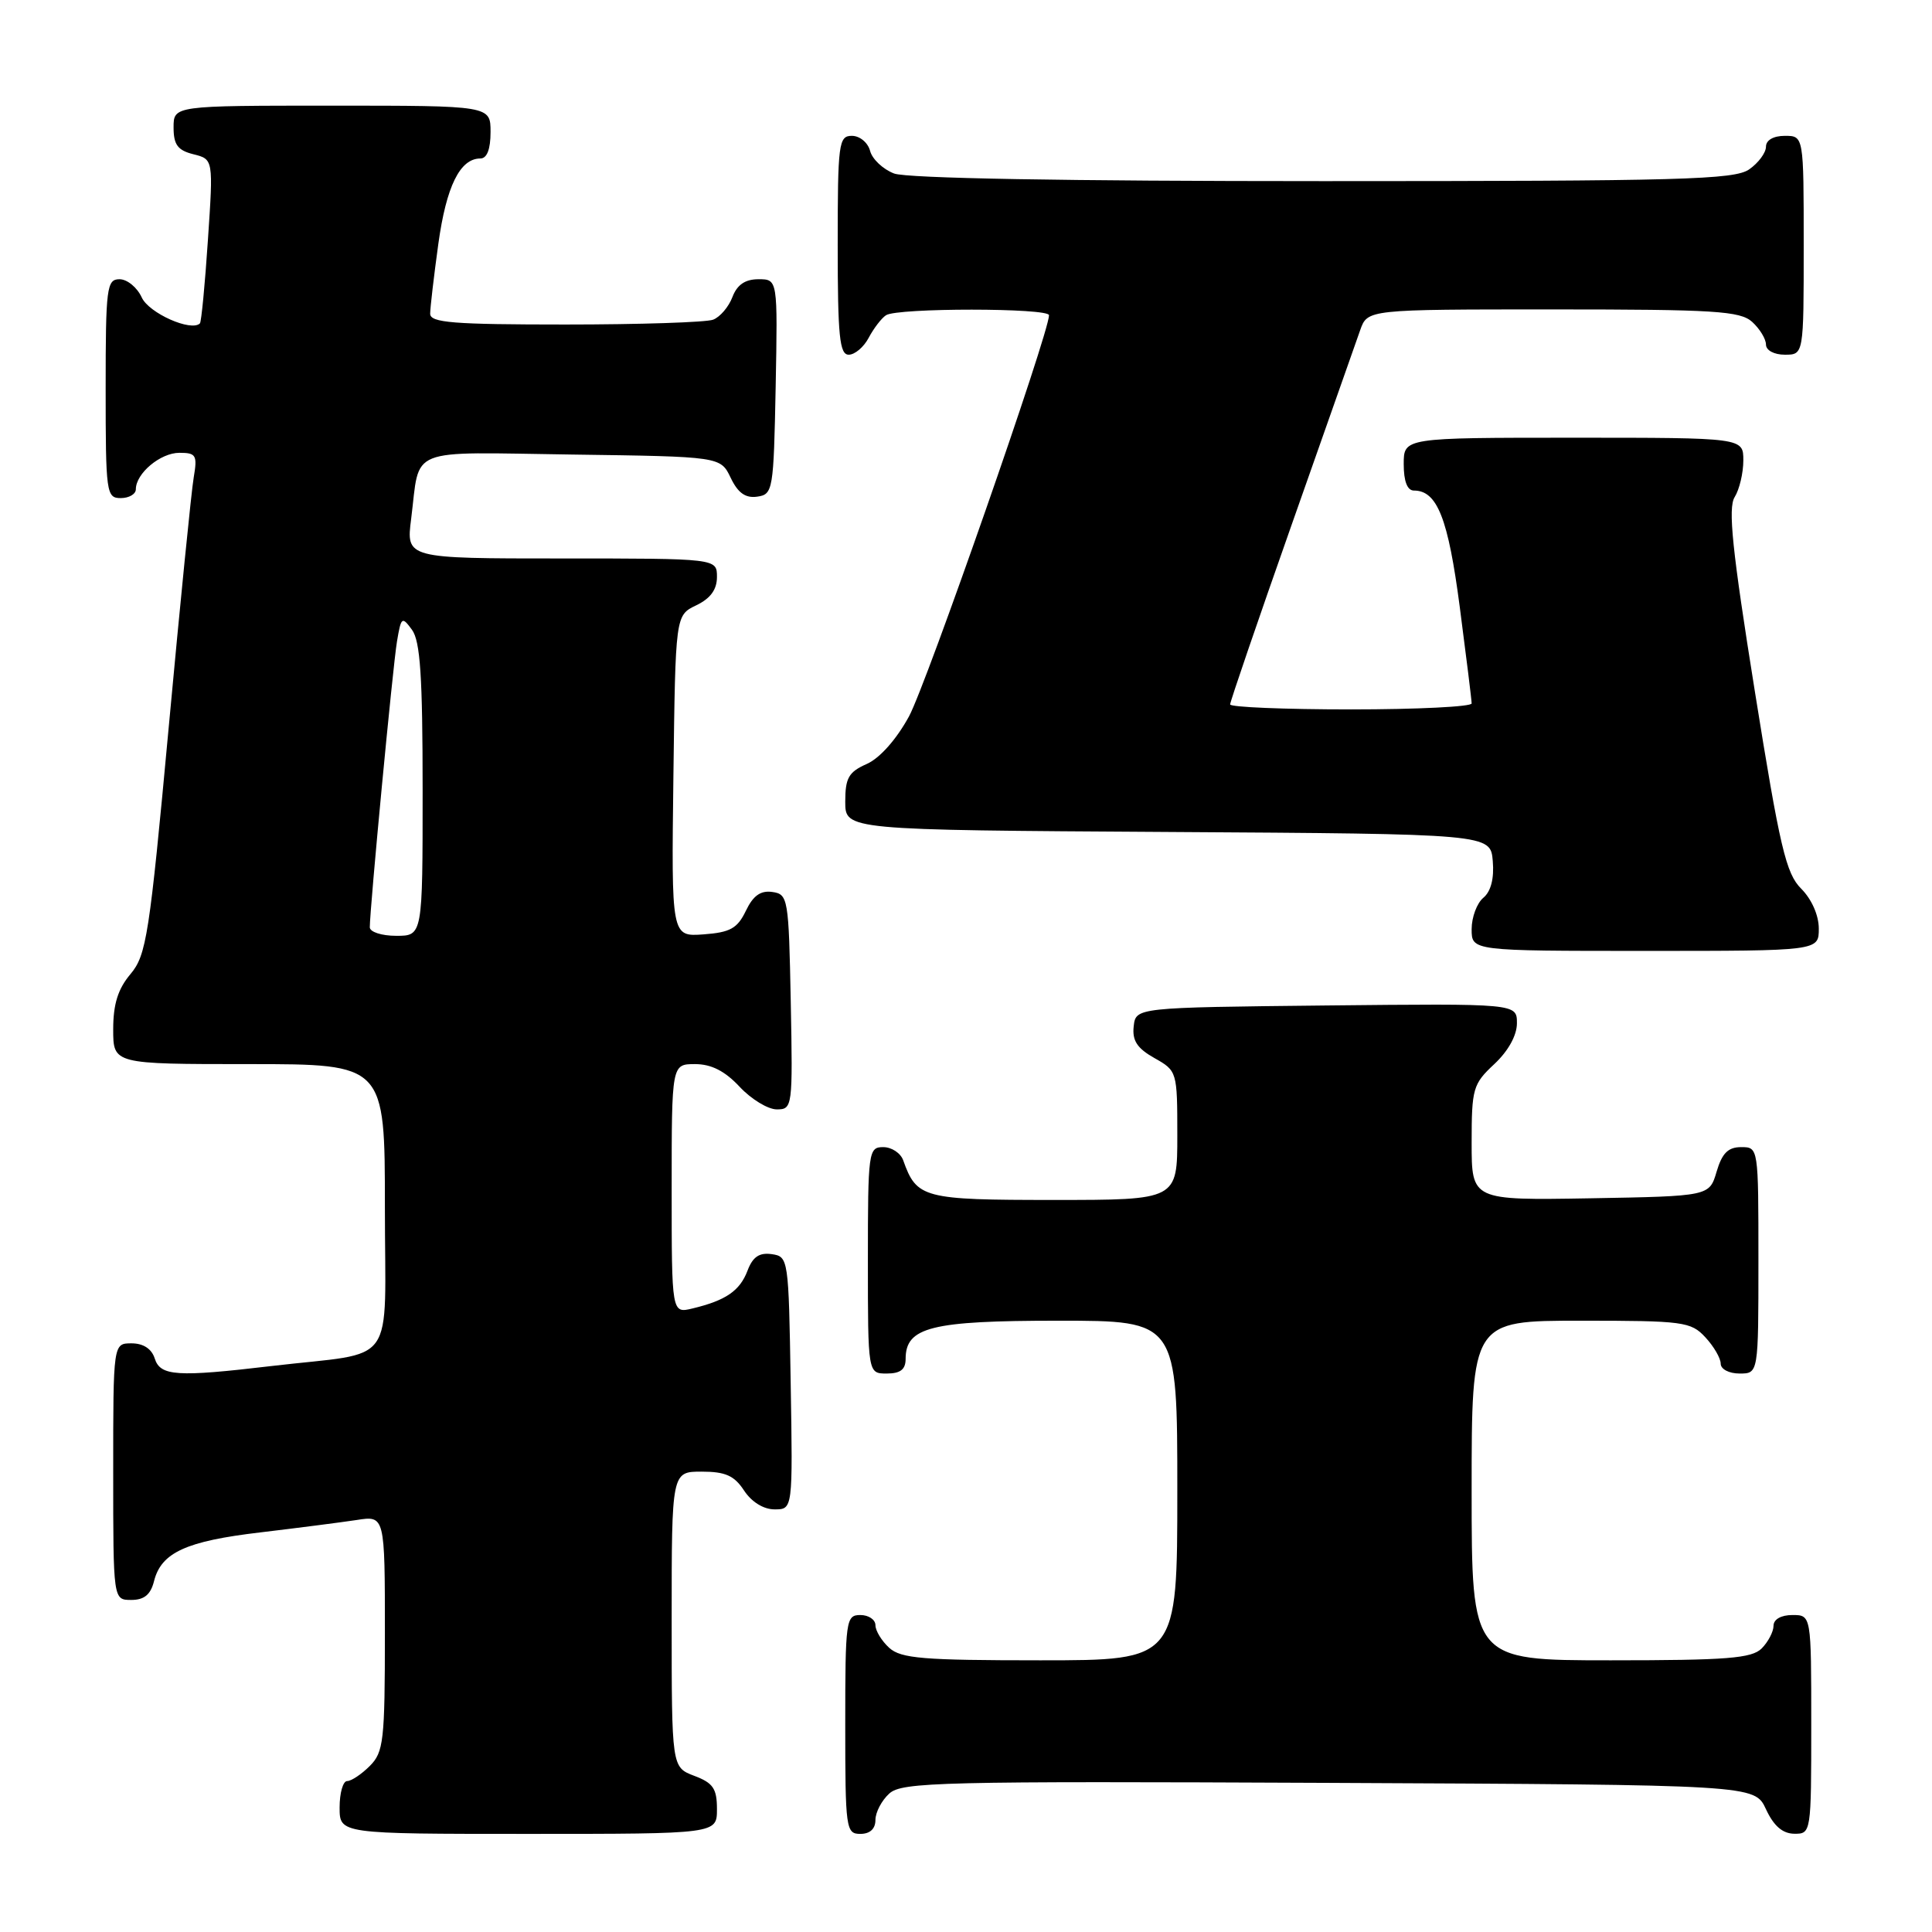 <?xml version="1.0" encoding="UTF-8" standalone="no"?>
<!DOCTYPE svg PUBLIC "-//W3C//DTD SVG 1.1//EN" "http://www.w3.org/Graphics/SVG/1.1/DTD/svg11.dtd" >
<svg xmlns="http://www.w3.org/2000/svg" xmlns:xlink="http://www.w3.org/1999/xlink" version="1.1" viewBox="0 0 256 256">
 <g >
 <path fill="currentColor"
d=" M 95.00 239.72 C 95.00 236.99 94.49 236.25 92.00 235.31 C 89.00 234.17 89.00 234.17 89.00 214.59 C 89.00 195.00 89.00 195.00 92.98 195.00 C 96.12 195.00 97.30 195.53 98.59 197.50 C 99.59 199.02 101.17 200.00 102.64 200.00 C 105.05 200.00 105.05 200.00 104.77 183.25 C 104.50 166.74 104.47 166.50 102.25 166.18 C 100.61 165.95 99.74 166.54 99.05 168.37 C 98.03 171.05 96.17 172.32 91.75 173.38 C 89.00 174.04 89.00 174.04 89.00 157.52 C 89.00 141.00 89.00 141.00 92.10 141.00 C 94.25 141.00 96.05 141.91 98.00 144.00 C 99.54 145.65 101.76 147.00 102.93 147.00 C 105.01 147.00 105.05 146.70 104.78 132.75 C 104.51 118.99 104.42 118.49 102.33 118.19 C 100.78 117.97 99.79 118.68 98.83 120.69 C 97.71 123.02 96.76 123.55 93.22 123.81 C 88.96 124.12 88.96 124.12 89.23 102.82 C 89.50 81.53 89.50 81.53 92.25 80.21 C 94.14 79.30 95.00 78.13 95.00 76.45 C 95.00 74.00 95.00 74.00 74.41 74.00 C 53.81 74.00 53.81 74.00 54.48 68.75 C 55.70 59.09 53.61 59.92 75.81 60.23 C 95.47 60.50 95.47 60.50 96.82 63.31 C 97.78 65.32 98.78 66.03 100.33 65.81 C 102.42 65.51 102.51 65.01 102.78 51.25 C 103.05 37.00 103.05 37.00 100.50 37.00 C 98.74 37.00 97.67 37.73 97.05 39.36 C 96.56 40.66 95.41 42.01 94.49 42.36 C 93.58 42.71 84.77 43.00 74.92 43.00 C 60.06 43.00 57.00 42.76 57.00 41.57 C 57.00 40.79 57.49 36.62 58.08 32.32 C 59.14 24.68 60.95 21.00 63.65 21.00 C 64.53 21.00 65.00 19.77 65.00 17.50 C 65.00 14.00 65.00 14.00 44.00 14.00 C 23.00 14.00 23.00 14.00 23.00 16.89 C 23.00 19.18 23.55 19.92 25.63 20.44 C 28.27 21.10 28.27 21.10 27.55 31.80 C 27.16 37.69 26.68 42.66 26.49 42.85 C 25.34 43.99 19.72 41.49 18.78 39.41 C 18.17 38.08 16.85 37.00 15.84 37.00 C 14.14 37.00 14.00 38.09 14.00 51.50 C 14.00 65.33 14.09 66.00 16.00 66.00 C 17.10 66.00 18.00 65.47 18.00 64.83 C 18.00 62.73 21.25 60.00 23.77 60.00 C 25.98 60.00 26.17 60.31 25.67 63.25 C 25.36 65.04 23.87 79.97 22.35 96.42 C 19.80 123.99 19.40 126.56 17.29 129.07 C 15.63 131.04 15.00 133.05 15.00 136.39 C 15.00 141.00 15.00 141.00 33.00 141.00 C 51.00 141.00 51.00 141.00 51.00 159.95 C 51.00 181.61 52.84 179.02 36.03 181.00 C 23.43 182.49 21.24 182.35 20.50 180.00 C 20.09 178.72 18.99 178.00 17.43 178.00 C 15.00 178.00 15.00 178.00 15.00 195.00 C 15.00 212.00 15.00 212.00 17.39 212.00 C 19.11 212.00 19.96 211.30 20.41 209.51 C 21.36 205.72 24.65 204.21 34.50 203.05 C 39.45 202.46 45.19 201.72 47.25 201.41 C 51.00 200.82 51.00 200.82 51.00 216.41 C 51.00 230.67 50.83 232.17 49.00 234.00 C 47.90 235.10 46.55 236.00 46.00 236.00 C 45.45 236.00 45.00 237.57 45.00 239.50 C 45.00 243.00 45.00 243.00 70.00 243.00 C 95.00 243.00 95.00 243.00 95.00 239.72 Z  M 116.00 241.15 C 116.00 240.14 116.83 238.56 117.84 237.65 C 119.51 236.13 124.66 236.01 176.09 236.24 C 232.50 236.50 232.50 236.50 234.00 239.73 C 235.03 241.95 236.20 242.96 237.75 242.98 C 239.98 243.00 240.00 242.88 240.00 228.50 C 240.00 214.00 240.00 214.00 237.50 214.00 C 236.00 214.00 235.00 214.57 235.00 215.43 C 235.00 216.21 234.29 217.56 233.43 218.43 C 232.11 219.74 228.85 220.00 213.43 220.00 C 195.00 220.00 195.00 220.00 195.00 197.50 C 195.00 175.00 195.00 175.00 209.46 175.00 C 223.05 175.00 224.05 175.13 225.96 177.19 C 227.08 178.39 228.00 179.97 228.00 180.69 C 228.00 181.42 229.10 182.00 230.50 182.00 C 233.00 182.00 233.00 182.00 233.00 167.00 C 233.00 152.03 233.00 152.00 230.71 152.00 C 228.98 152.00 228.18 152.81 227.46 155.25 C 226.50 158.50 226.50 158.50 210.75 158.78 C 195.00 159.05 195.00 159.05 195.00 151.43 C 195.00 144.24 195.17 143.64 198.00 141.00 C 199.85 139.27 201.00 137.20 201.00 135.58 C 201.00 132.97 201.00 132.97 175.75 133.23 C 150.50 133.50 150.50 133.50 150.22 136.00 C 150.01 137.89 150.68 138.91 152.97 140.20 C 155.97 141.89 156.00 141.98 156.00 150.45 C 156.00 159.00 156.00 159.00 139.65 159.00 C 122.31 159.00 121.47 158.78 119.68 153.75 C 119.34 152.79 118.15 152.00 117.03 152.00 C 115.08 152.00 115.00 152.59 115.00 167.00 C 115.00 182.00 115.00 182.00 117.50 182.00 C 119.31 182.00 120.00 181.46 120.00 180.06 C 120.00 175.85 123.38 175.00 140.22 175.00 C 156.00 175.00 156.00 175.00 156.00 197.50 C 156.00 220.00 156.00 220.00 137.83 220.00 C 122.32 220.00 119.39 219.76 117.83 218.35 C 116.82 217.43 116.00 216.08 116.00 215.35 C 116.00 214.61 115.10 214.00 114.00 214.00 C 112.09 214.00 112.00 214.67 112.00 228.50 C 112.00 242.33 112.09 243.00 114.00 243.00 C 115.28 243.00 116.00 242.33 116.00 241.15 Z  M 241.00 123.05 C 241.00 121.29 240.06 119.15 238.67 117.76 C 236.65 115.74 235.85 112.36 232.52 91.57 C 229.52 72.85 228.95 67.31 229.85 65.87 C 230.48 64.86 231.00 62.67 231.00 61.01 C 231.00 58.00 231.00 58.00 208.50 58.00 C 186.00 58.00 186.00 58.00 186.00 61.50 C 186.00 63.77 186.47 65.00 187.35 65.00 C 190.44 65.00 191.89 68.67 193.43 80.46 C 194.29 87.04 195.00 92.77 195.00 93.21 C 195.00 93.64 187.80 94.00 179.00 94.00 C 170.20 94.00 163.00 93.70 163.00 93.34 C 163.00 92.97 166.66 82.28 171.13 69.59 C 175.60 56.89 179.70 45.26 180.23 43.75 C 181.20 41.00 181.20 41.00 205.77 41.00 C 227.23 41.00 230.57 41.21 232.17 42.65 C 233.18 43.57 234.00 44.92 234.00 45.65 C 234.00 46.42 235.07 47.00 236.50 47.00 C 239.00 47.00 239.00 47.00 239.00 32.50 C 239.00 18.00 239.00 18.00 236.50 18.00 C 234.99 18.00 234.00 18.57 234.00 19.44 C 234.00 20.24 233.00 21.59 231.78 22.44 C 229.83 23.81 222.79 24.00 175.34 24.00 C 141.19 24.00 120.15 23.63 118.47 22.99 C 117.00 22.43 115.57 21.08 115.29 19.99 C 115.00 18.89 113.92 18.00 112.88 18.00 C 111.13 18.00 111.00 18.97 111.00 32.50 C 111.00 44.57 111.25 47.00 112.46 47.00 C 113.27 47.00 114.46 45.99 115.11 44.75 C 115.77 43.51 116.79 42.17 117.40 41.77 C 118.87 40.78 139.00 40.79 139.00 41.77 C 139.00 44.14 122.75 90.68 120.45 94.92 C 118.78 97.98 116.58 100.46 114.85 101.23 C 112.45 102.29 112.00 103.08 112.00 106.23 C 112.00 109.98 112.00 109.98 154.75 110.24 C 197.50 110.50 197.50 110.50 197.80 114.09 C 198.00 116.41 197.55 118.13 196.55 118.96 C 195.70 119.67 195.00 121.54 195.00 123.12 C 195.00 126.00 195.00 126.00 218.00 126.00 C 241.00 126.00 241.00 126.00 241.00 123.05 Z  M 49.00 122.87 C 49.00 120.41 52.05 88.28 52.60 85.01 C 53.15 81.73 53.26 81.64 54.59 83.45 C 55.69 84.96 56.00 89.65 56.00 104.69 C 56.00 124.00 56.00 124.00 52.50 124.00 C 50.57 124.00 49.00 123.49 49.00 122.87 Z "/>
</g>
</svg>